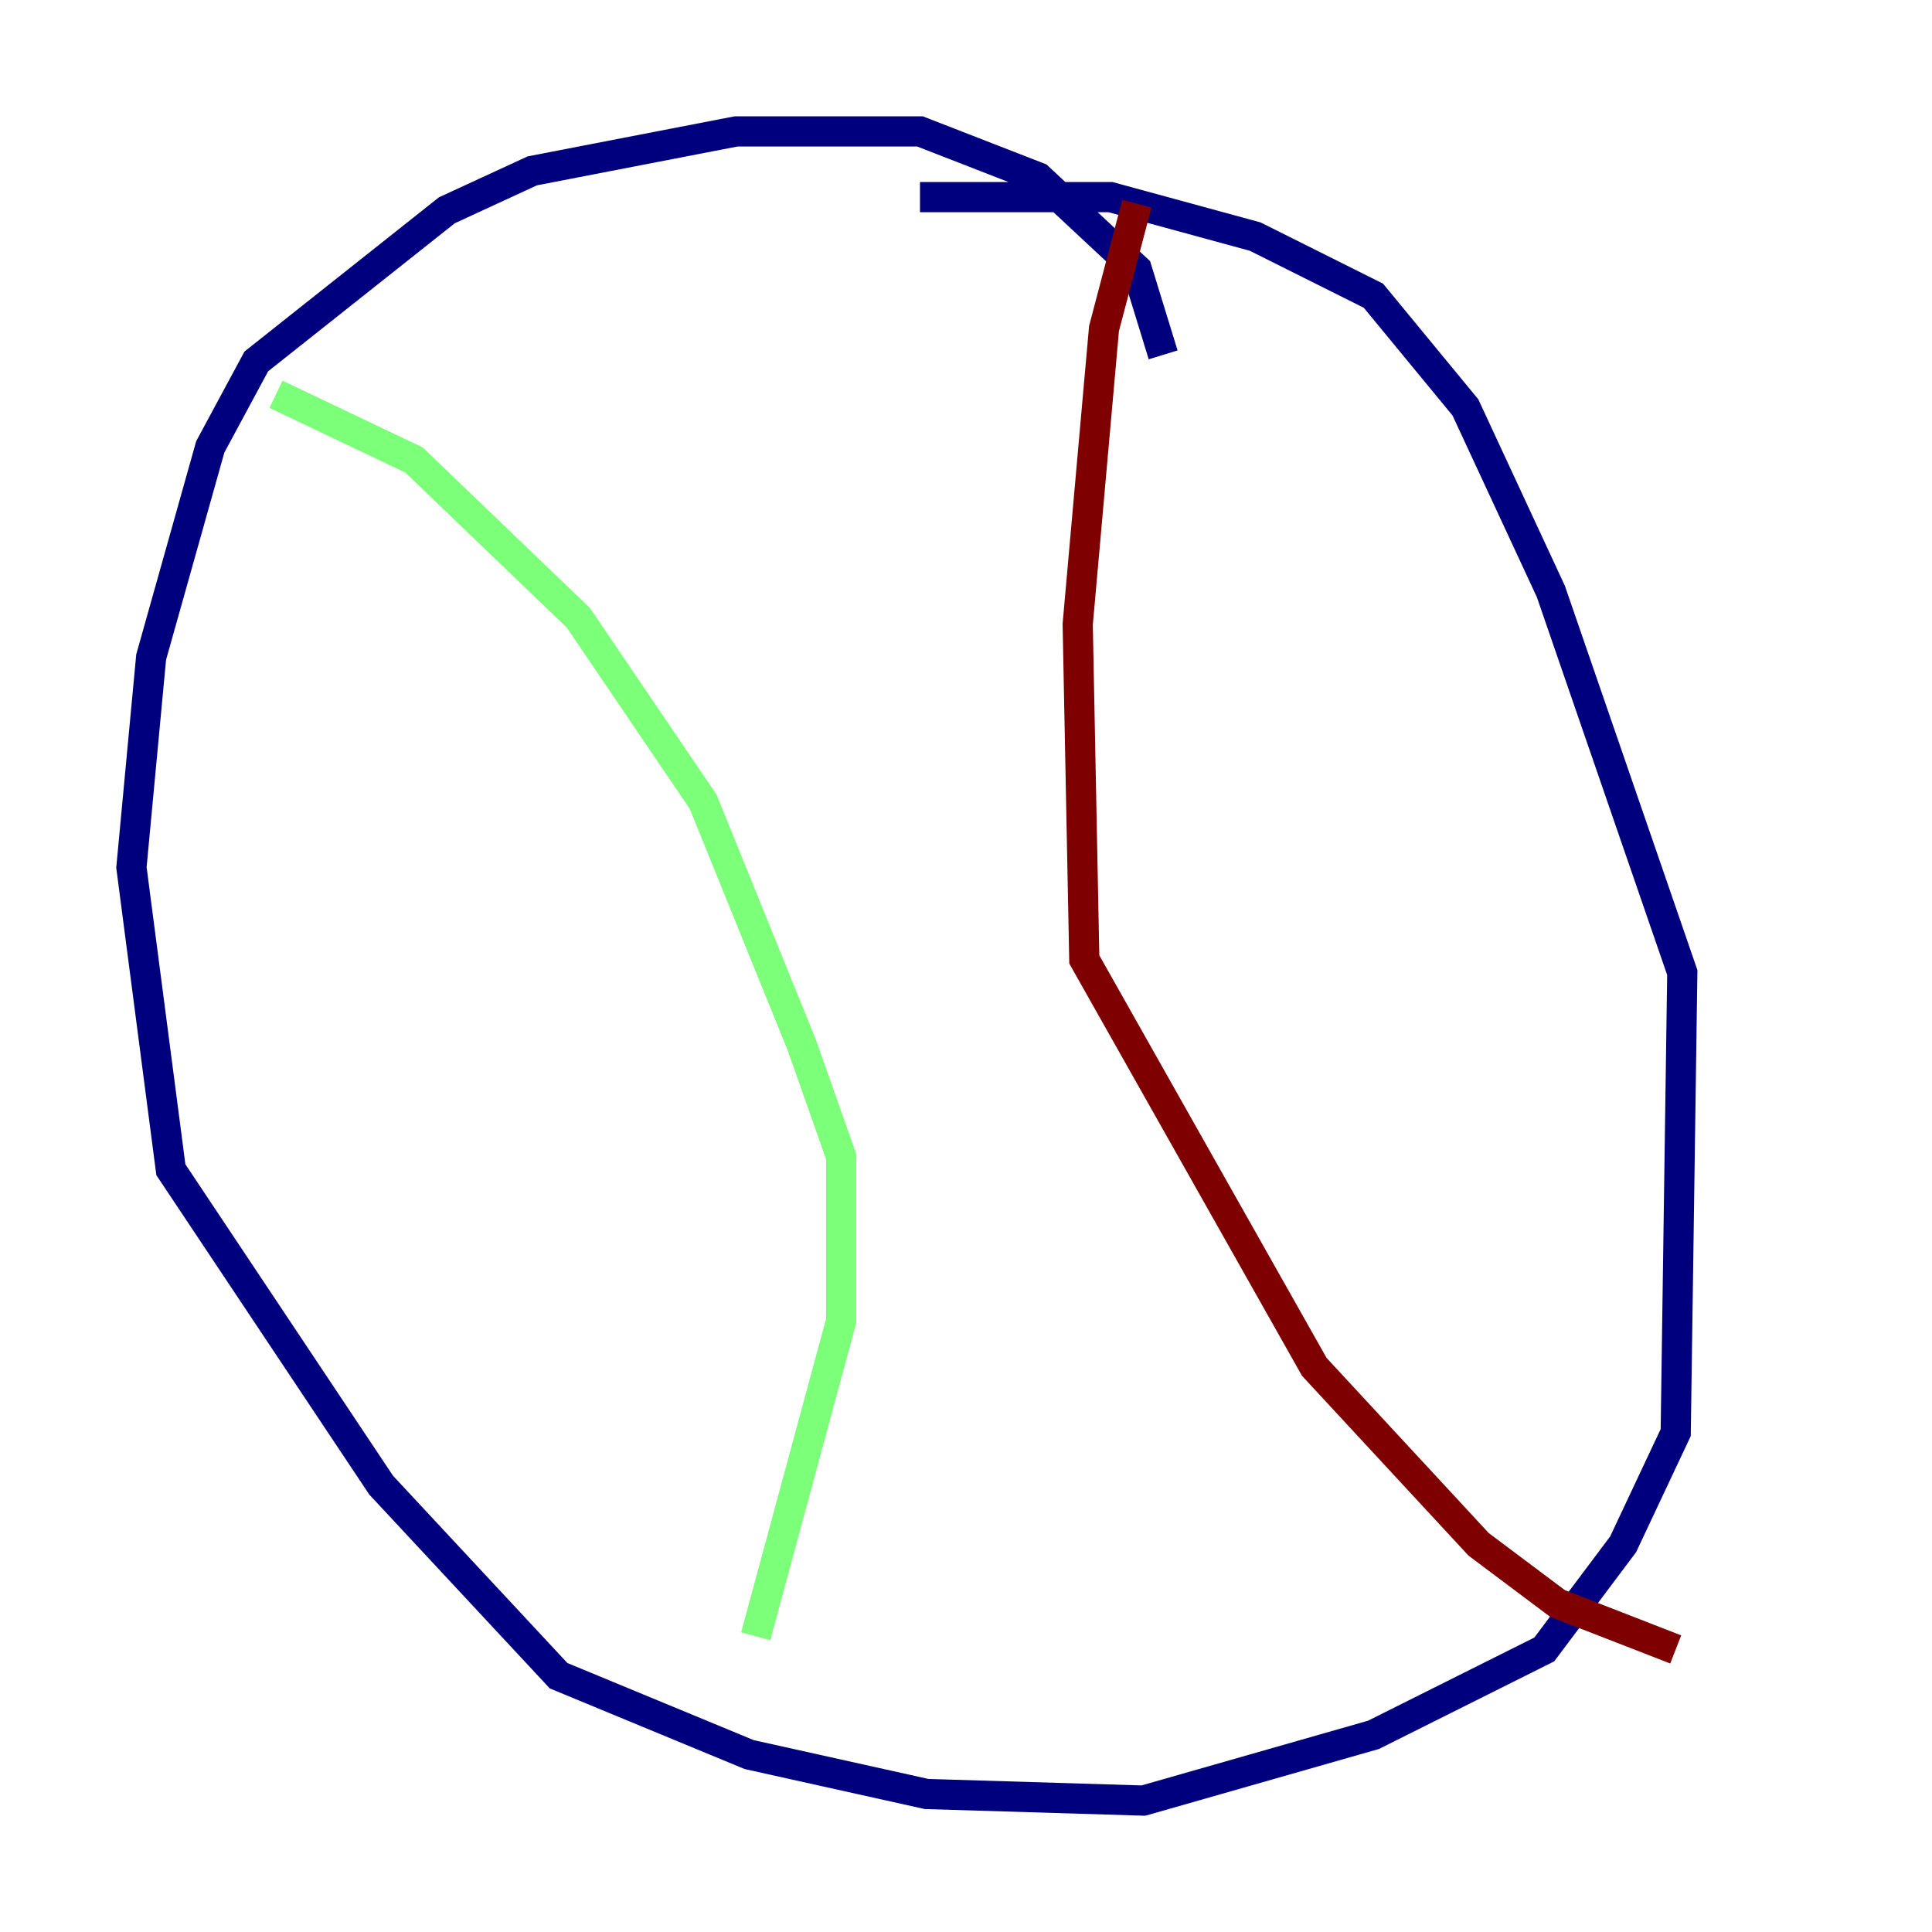 <?xml version="1.0" encoding="utf-8" ?>
<svg baseProfile="tiny" height="128" version="1.2" viewBox="0,0,128,128" width="128" xmlns="http://www.w3.org/2000/svg" xmlns:ev="http://www.w3.org/2001/xml-events" xmlns:xlink="http://www.w3.org/1999/xlink"><defs /><polyline fill="none" points="77.061,23.51 75.32,17.85 68.789,11.755 60.952,8.707 48.762,8.707 35.265,11.32 29.605,13.932 16.98,23.946 13.932,29.605 10.014,43.537 8.707,57.469 11.32,77.497 25.252,98.395 37.007,111.02 49.633,116.245 61.388,118.857 75.755,119.293 90.993,114.939 102.313,109.279 107.537,102.313 111.02,94.912 111.456,64.435 102.748,39.184 97.088,26.993 90.993,19.592 83.156,15.674 73.578,13.061 60.952,13.061" stroke="#00007f" stroke-width="2" /><polyline fill="none" points="18.286,26.122 27.429,30.476 38.313,40.925 46.585,53.116 53.116,69.225 55.728,76.626 55.728,87.51 50.068,108.408" stroke="#7cff79" stroke-width="2" /><polyline fill="none" points="75.32,13.497 73.143,21.769 71.401,41.361 71.837,63.565 87.075,90.558 97.959,102.313 103.184,106.231 111.02,109.279" stroke="#7f0000" stroke-width="2" /></svg>